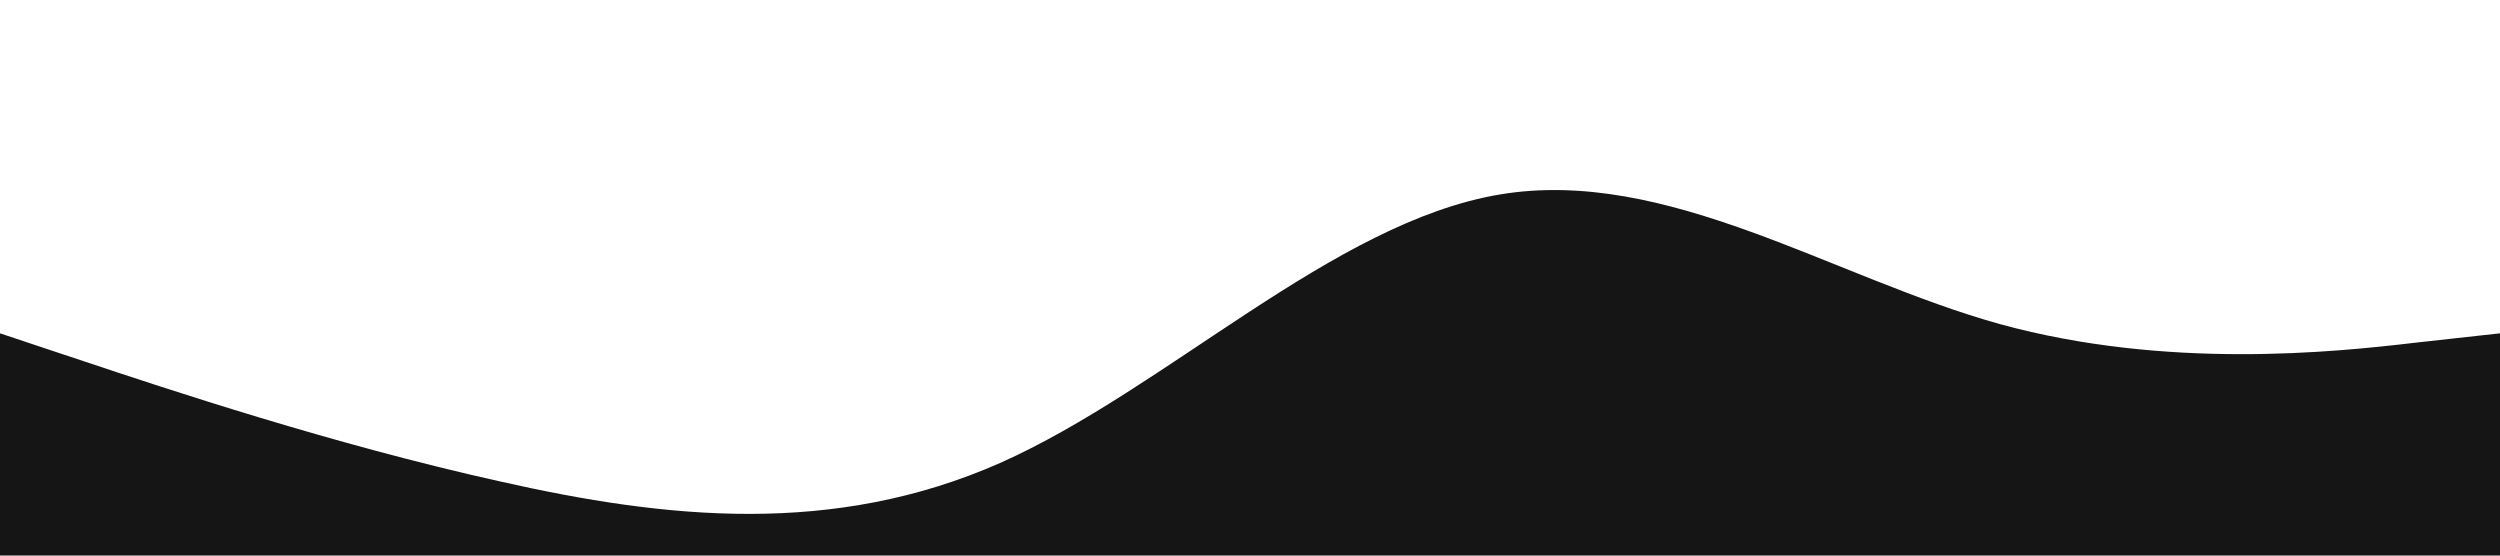 <?xml version="1.0" standalone="no"?><svg xmlns="http://www.w3.org/2000/svg" viewBox="0 0 1440 320"><path fill="#151516" fill-opacity="1" d="M0,192L48,208C96,224,192,256,288,277.3C384,299,480,309,576,266.7C672,224,768,128,864,112C960,96,1056,160,1152,186.7C1248,213,1344,203,1392,197.3L1440,192L1440,320L1392,320C1344,320,1248,320,1152,320C1056,320,960,320,864,320C768,320,672,320,576,320C480,320,384,320,288,320C192,320,96,320,48,320L0,320Z"></path></svg>